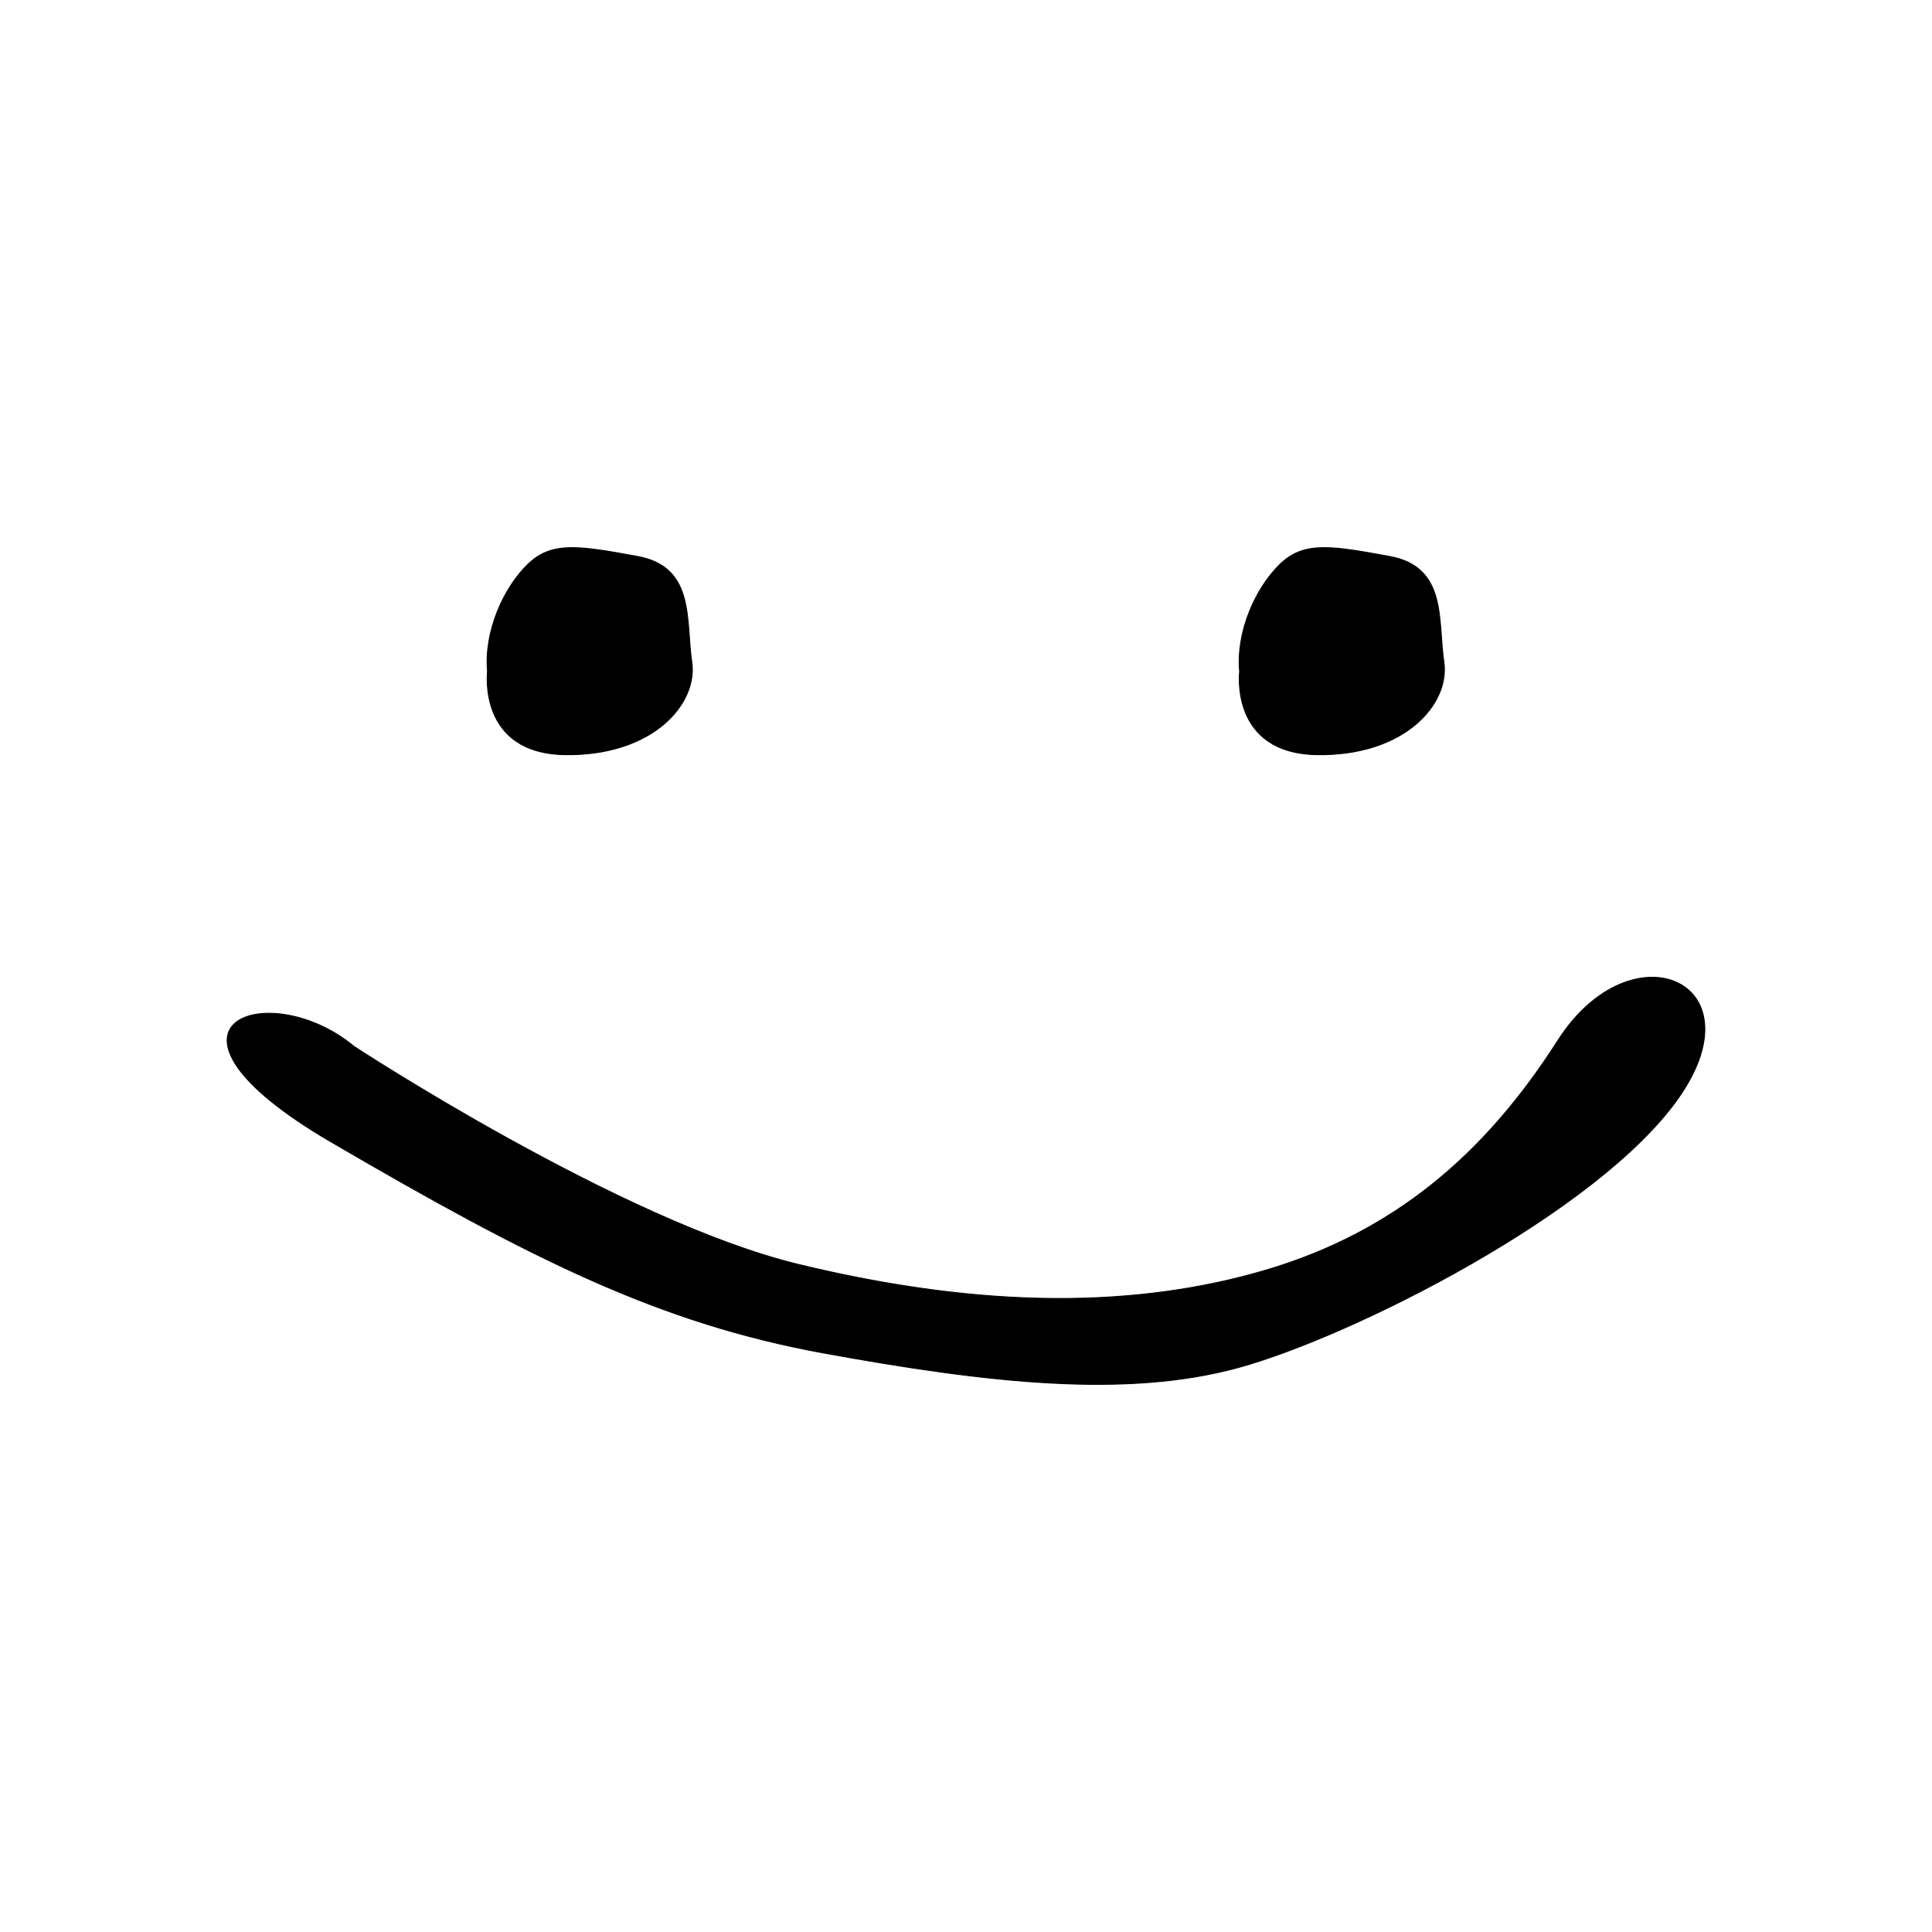 <?xml version="1.0" encoding="UTF-8" standalone="no"?>
<!DOCTYPE svg PUBLIC "-//W3C//DTD SVG 1.1//EN" "http://www.w3.org/Graphics/SVG/1.1/DTD/svg11.dtd">
<svg width="100%" height="100%" viewBox="0 0 2100 2100" version="1.1" xmlns="http://www.w3.org/2000/svg" xmlns:xlink="http://www.w3.org/1999/xlink" xml:space="preserve" xmlns:serif="http://www.serif.com/" style="fill-rule:evenodd;clip-rule:evenodd;stroke-linecap:round;stroke-linejoin:round;stroke-miterlimit:1.5;">
    <g transform="matrix(0.964,-0.265,0.265,0.964,-61.279,195.803)">
        <path d="M428.582,671.9C428.582,671.9 394.271,754.908 486.134,781.47C577.996,808.033 639.975,765.976 645.509,720.598C651.043,675.22 676.499,622.095 618.947,594.425C561.395,566.756 533.725,553.475 501.629,571.183C469.532,588.892 436.329,628.735 428.582,671.9Z" style="stroke:black;stroke-width:1px;"/>
    </g>
    <g transform="matrix(0.964,-0.265,0.265,0.964,756.205,195.803)">
        <path d="M428.582,671.9C428.582,671.9 394.271,754.908 486.134,781.47C577.996,808.033 639.975,765.976 645.509,720.598C651.043,675.22 676.499,622.095 618.947,594.425C561.395,566.756 533.725,553.475 501.629,571.183C469.532,588.892 436.329,628.735 428.582,671.9Z" style="stroke:black;stroke-width:1px;"/>
    </g>
    <g transform="matrix(1,0,0,1,20.075,-71.27)">
        <path d="M364.671,1208.67C364.671,1208.67 654.26,1398.55 846.933,1445.43C1051.42,1495.18 1217.23,1492.8 1355.7,1451.89C1494.18,1410.97 1593.48,1327.19 1673.21,1202.36C1752.93,1077.52 1892.46,1137.32 1805.39,1263.2C1718.32,1389.09 1448.72,1524.11 1326.16,1557.68C1203.61,1591.25 1053.6,1574.46 875.257,1541.94C696.92,1509.42 559.122,1440.49 339.872,1312.51C120.622,1184.52 271.693,1131.25 364.671,1208.67Z" style="stroke:black;stroke-width:1px;"/>
    </g>
</svg>
